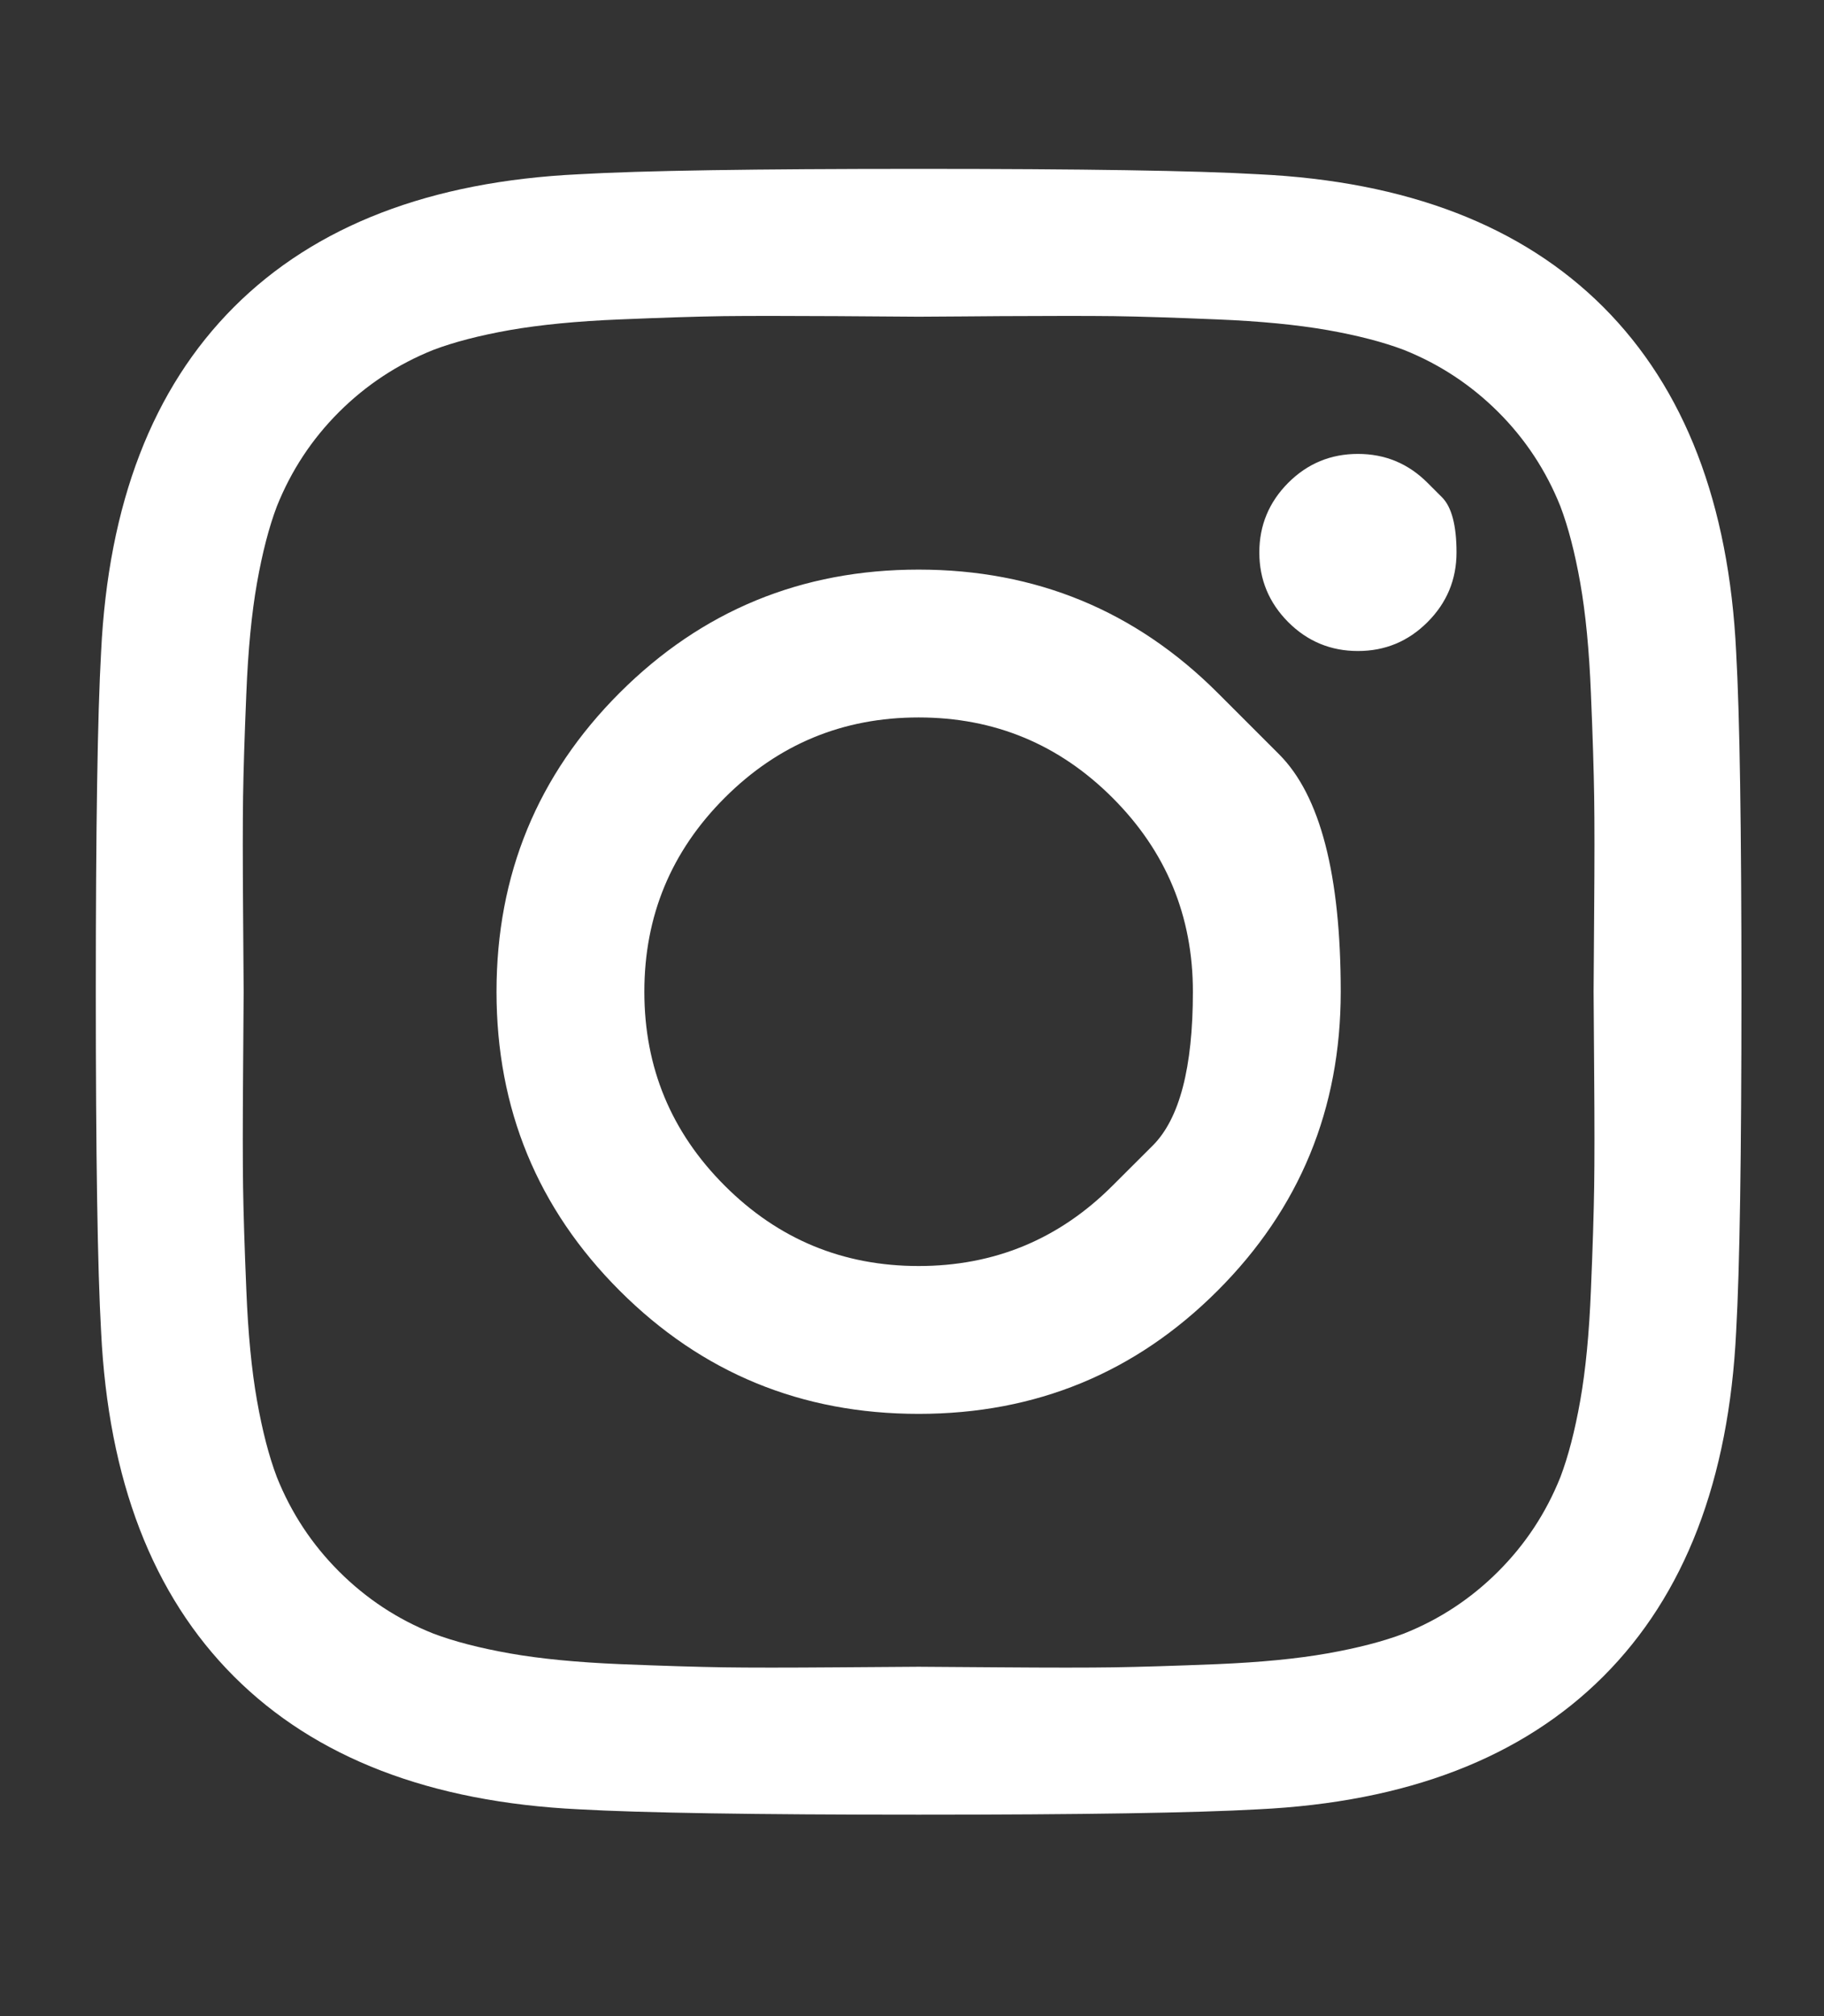 <svg width="19" height="21" viewBox="0 0 19 21" fill="none" xmlns="http://www.w3.org/2000/svg">
<rect x="0" y="0" width="19" height="21" fill="#333333" stroke="none"/>
<g id="Icon" clip-path="url(#clip0_722_935)">
<path id="Vector" d="M11.589 12.35C11.589 12.35 11.729 12.211 12.008 11.932C12.287 11.653 12.426 11.119 12.426 10.33C12.426 9.541 12.147 8.868 11.589 8.31C11.031 7.752 10.358 7.473 9.569 7.473C8.78 7.473 8.107 7.752 7.549 8.31C6.991 8.868 6.712 9.541 6.712 10.33C6.712 11.119 6.991 11.792 7.549 12.35C8.107 12.908 8.78 13.187 9.569 13.187C10.358 13.187 11.031 12.908 11.589 12.35ZM12.683 7.216C12.683 7.216 12.897 7.43 13.325 7.858C13.752 8.286 13.966 9.11 13.966 10.33C13.966 11.55 13.539 12.588 12.683 13.444C11.827 14.3 10.789 14.727 9.569 14.727C8.349 14.727 7.311 14.3 6.455 13.444C5.599 12.588 5.172 11.55 5.172 10.33C5.172 9.11 5.599 8.072 6.455 7.216C7.311 6.361 8.349 5.933 9.569 5.933C10.789 5.933 11.827 6.361 12.683 7.216ZM14.87 5.029C14.87 5.029 14.921 5.079 15.021 5.18C15.121 5.28 15.172 5.472 15.172 5.754C15.172 6.037 15.071 6.279 14.87 6.48C14.669 6.681 14.428 6.781 14.145 6.781C13.862 6.781 13.62 6.681 13.419 6.48C13.219 6.279 13.118 6.037 13.118 5.754C13.118 5.472 13.219 5.23 13.419 5.029C13.62 4.828 13.862 4.728 14.145 4.728C14.428 4.728 14.669 4.828 14.87 5.029ZM10.423 3.293C10.423 3.293 10.293 3.294 10.035 3.296C9.776 3.298 9.621 3.299 9.569 3.299C9.517 3.299 9.232 3.297 8.715 3.293C8.198 3.29 7.806 3.29 7.538 3.293C7.27 3.297 6.911 3.308 6.461 3.327C6.011 3.345 5.627 3.383 5.311 3.438C4.995 3.494 4.729 3.563 4.513 3.645C4.141 3.794 3.814 4.01 3.531 4.292C3.248 4.575 3.033 4.902 2.884 5.274C2.802 5.49 2.733 5.756 2.677 6.072C2.621 6.389 2.584 6.772 2.566 7.222C2.547 7.672 2.536 8.031 2.532 8.299C2.528 8.567 2.528 8.959 2.532 9.476C2.536 9.993 2.538 10.278 2.538 10.33C2.538 10.382 2.536 10.667 2.532 11.184C2.528 11.701 2.528 12.094 2.532 12.361C2.536 12.629 2.547 12.988 2.566 13.438C2.584 13.889 2.621 14.272 2.677 14.588C2.733 14.904 2.802 15.17 2.884 15.386C3.033 15.758 3.248 16.085 3.531 16.368C3.814 16.651 4.141 16.867 4.513 17.015C4.729 17.097 4.995 17.166 5.311 17.222C5.627 17.278 6.011 17.315 6.461 17.334C6.911 17.352 7.27 17.363 7.538 17.367C7.806 17.371 8.198 17.371 8.715 17.367C9.232 17.363 9.517 17.361 9.569 17.361C9.621 17.361 9.906 17.363 10.423 17.367C10.94 17.371 11.332 17.371 11.6 17.367C11.868 17.363 12.227 17.352 12.677 17.334C13.127 17.315 13.511 17.278 13.827 17.222C14.143 17.166 14.409 17.097 14.625 17.015C14.997 16.867 15.324 16.651 15.607 16.368C15.89 16.085 16.105 15.758 16.254 15.386C16.336 15.17 16.405 14.904 16.461 14.588C16.517 14.272 16.554 13.889 16.572 13.438C16.591 12.988 16.602 12.629 16.606 12.361C16.61 12.094 16.61 11.701 16.606 11.184C16.602 10.667 16.6 10.382 16.6 10.33C16.6 10.278 16.602 9.993 16.606 9.476C16.61 8.959 16.61 8.567 16.606 8.299C16.602 8.031 16.591 7.672 16.572 7.222C16.554 6.772 16.517 6.389 16.461 6.072C16.405 5.756 16.336 5.49 16.254 5.274C16.105 4.902 15.89 4.575 15.607 4.292C15.324 4.01 14.997 3.794 14.625 3.645C14.409 3.563 14.143 3.494 13.827 3.438C13.511 3.383 13.127 3.345 12.677 3.327C12.227 3.308 11.868 3.297 11.6 3.293C11.332 3.29 10.94 3.29 10.423 3.293ZM18.085 6.792C18.122 7.447 18.14 8.626 18.14 10.33C18.14 12.034 18.122 13.213 18.085 13.868C18.01 15.416 17.549 16.614 16.701 17.462C15.852 18.31 14.655 18.771 13.107 18.846C12.452 18.883 11.273 18.902 9.569 18.902C7.865 18.902 6.686 18.883 6.031 18.846C4.483 18.771 3.285 18.31 2.437 17.462C1.589 16.614 1.128 15.416 1.053 13.868C1.016 13.213 0.998 12.034 0.998 10.33C0.998 8.626 1.016 7.447 1.053 6.792C1.128 5.245 1.589 4.047 2.437 3.198C3.285 2.35 4.483 1.889 6.031 1.815C6.686 1.777 7.865 1.759 9.569 1.759C11.273 1.759 12.452 1.777 13.107 1.815C14.655 1.889 15.852 2.35 16.701 3.198C17.549 4.047 18.01 5.245 18.085 6.792Z" fill="white"/>
</g>
<defs>
<clipPath id="clip0_722_935">
<rect width="17.16" height="20" fill="white" transform="matrix(1 0 0 -1 0.99 20.33)"/>
</clipPath>
</defs>
</svg>
